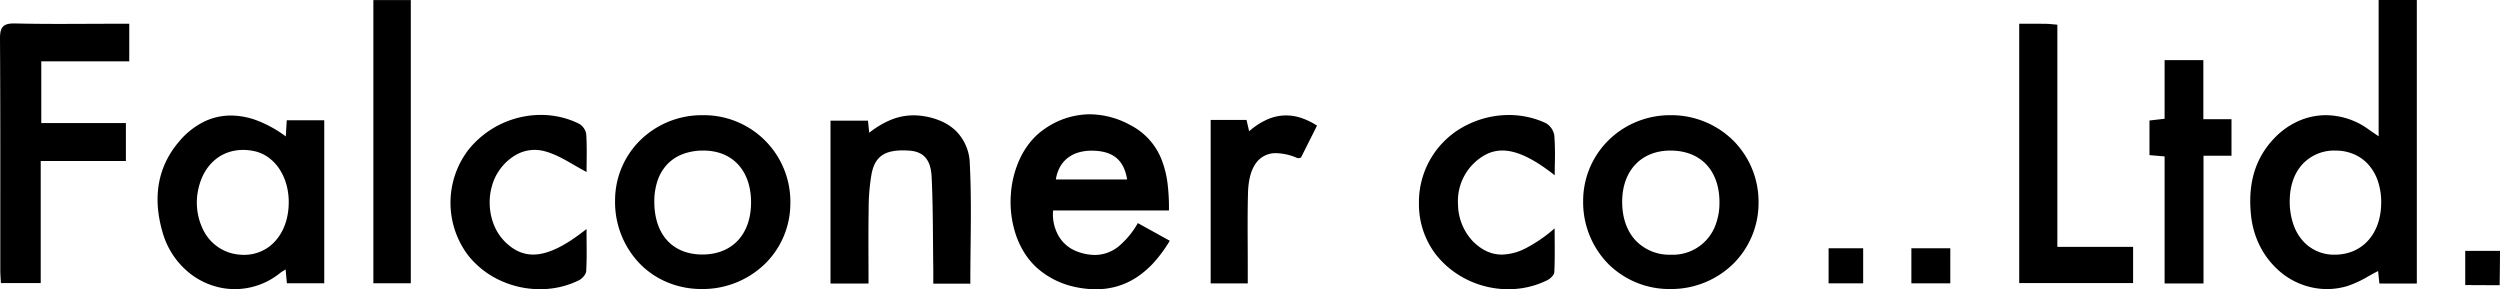 <svg xmlns="http://www.w3.org/2000/svg" width="956.944" height="110.729" viewBox="0 0 956.944 110.729">
  <g id="falconer_logo" transform="translate(0 0)">
    <path id="前面オブジェクトで型抜き_1" data-name="前面オブジェクトで型抜き 1" d="M416.414,110.728h0a39.2,39.2,0,0,1-9.408-1.228,31.818,31.818,0,0,1-13.351-7.164,27.792,27.792,0,0,1-4.722-5.771,32.764,32.764,0,0,1-3.187-6.853,39.9,39.9,0,0,1-1.868-15.307,38.485,38.485,0,0,1,3.71-14.17,30.428,30.428,0,0,1,3.822-5.962,25.6,25.6,0,0,1,5.1-4.728,30.453,30.453,0,0,1,17.588-5.8,32.767,32.767,0,0,1,15.521,4.141,25.138,25.138,0,0,1,12.17,13.763,38.549,38.549,0,0,1,2.119,9.007,75.837,75.837,0,0,1,.481,9.906H400.045a16.533,16.533,0,0,0,2.015,9.575,13.531,13.531,0,0,0,6.9,6.015,19.5,19.5,0,0,0,7,1.438,14.53,14.53,0,0,0,9.363-3.442,32.351,32.351,0,0,0,7.159-8.752L444.7,92.155a52.031,52.031,0,0,1-5.909,8.12,34.942,34.942,0,0,1-6.657,5.8,27.935,27.935,0,0,1-7.447,3.486A29.14,29.14,0,0,1,416.414,110.728ZM414.771,57.68h-.153a17.107,17.107,0,0,0-5.107.755,12.3,12.3,0,0,0-4.044,2.148,11.41,11.41,0,0,0-2.848,3.453,14.4,14.4,0,0,0-1.52,4.67h27.291c-.621-3.832-2.016-6.573-4.268-8.377C421.9,58.546,418.839,57.68,414.771,57.68Zm159.487,53.031h0a35.944,35.944,0,0,1-15.062-3.347,35.364,35.364,0,0,1-6.689-4.067,34.389,34.389,0,0,1-5.693-5.56,31.639,31.639,0,0,1-6.731-19.964,32.9,32.9,0,0,1,19.1-30.287A35.934,35.934,0,0,1,574.5,44.023a34.081,34.081,0,0,1,7.24.772,32.419,32.419,0,0,1,6.971,2.37,6.709,6.709,0,0,1,3.192,4.671,105.2,105.2,0,0,1,.2,10.682c-.022,1.48-.044,3.008-.044,4.57-8.227-6.46-14.595-9.469-20.041-9.469a13.6,13.6,0,0,0-6.391,1.566,20.165,20.165,0,0,0-10.593,18.927,20.984,20.984,0,0,0,5.565,14.113c3.458,3.514,7.134,5.223,11.239,5.223a20.723,20.723,0,0,0,9.243-2.489,55.759,55.759,0,0,0,10.945-7.546c0,1.541.01,3.06.02,4.529v.09c.028,4.2.054,8.171-.142,12.143-.053,1.046-1.426,2.442-2.626,3.041a33.006,33.006,0,0,1-7.354,2.633A34.269,34.269,0,0,1,574.258,110.711ZM203.606,110.7h0a36.377,36.377,0,0,1-15.222-3.364,33.662,33.662,0,0,1-12.274-9.626,33.385,33.385,0,0,1,.131-40.369,35.717,35.717,0,0,1,27.711-13.359,33.629,33.629,0,0,1,7.441.829,32.574,32.574,0,0,1,7.166,2.536,5.7,5.7,0,0,1,2.777,3.953c.244,3.78.2,7.621.159,11.01v.025c-.014,1.226-.028,2.384-.028,3.491-1.583-.814-3.186-1.742-4.736-2.64-3.584-2.076-7.29-4.222-11.247-5.286a15.024,15.024,0,0,0-3.9-.526,14.49,14.49,0,0,0-7,1.828,19.356,19.356,0,0,0-5.877,5.1,19.725,19.725,0,0,0-3.417,6.736,23.111,23.111,0,0,0-.881,7.6,22.772,22.772,0,0,0,1.6,7.441,18.953,18.953,0,0,0,4.039,6.258c3.372,3.428,6.959,5.1,10.967,5.1,5.531,0,12.026-3.108,20.44-9.78,0,1.538.013,3.051.026,4.514.035,4.021.068,7.818-.157,11.641-.073,1.237-1.528,2.854-2.78,3.472a32.8,32.8,0,0,1-7.308,2.582A34.7,34.7,0,0,1,203.606,110.7Zm-116.741-.028h0a27.434,27.434,0,0,1-8.884-1.484,28.368,28.368,0,0,1-8.045-4.3,30.732,30.732,0,0,1-10.83-16.2c-3.873-13.55-1.657-25.238,6.587-34.74a29.572,29.572,0,0,1,9.184-7.291,23.487,23.487,0,0,1,10.466-2.437,28.971,28.971,0,0,1,10.253,2,45.621,45.621,0,0,1,10.737,6l.376-6.192h14.35v62.4H106.755l-.486-5.3c-.33.209-.61.378-.857.526a9.664,9.664,0,0,0-1.106.73A27.568,27.568,0,0,1,86.865,110.668Zm3.114-53.285c-8.322,0-14.817,5.482-16.952,14.306a23.551,23.551,0,0,0,1.6,16.086,16.96,16.96,0,0,0,11.087,9.2,19.416,19.416,0,0,0,4.615.576A16.263,16.263,0,0,0,96.6,96.324a15.816,15.816,0,0,0,5.147-3.463c3.7-3.712,5.736-9.239,5.721-15.564a24.9,24.9,0,0,0-.977-6.94,20.783,20.783,0,0,0-2.708-5.831,16.8,16.8,0,0,0-4.157-4.306,14.37,14.37,0,0,0-5.323-2.363A20.577,20.577,0,0,0,89.979,57.383ZM887.6,110.654h0a27.932,27.932,0,0,1-19.259-7.9,31.255,31.255,0,0,1-6.5-8.893,33.7,33.7,0,0,1-3.242-11.321c-1.314-12.283,1.575-21.955,8.831-29.57a29.124,29.124,0,0,1,9.329-6.642,25.932,25.932,0,0,1,10.529-2.236,28.036,28.036,0,0,1,16.337,5.462c.664.475,1.349.943,2.217,1.535l.02.014c.471.321.981.669,1.573,1.076V0h14.618V108.524H907.726l-.5-4.772c-1.275.637-2.524,1.329-3.733,2a41.735,41.735,0,0,1-7.879,3.69A27.4,27.4,0,0,1,887.6,110.654Zm3.275-53.019h0A16.537,16.537,0,0,0,878.233,62.9c-3.131,3.447-4.8,8.277-4.832,13.968a26.757,26.757,0,0,0,1.456,9.182,18.25,18.25,0,0,0,4.186,6.8,15.95,15.95,0,0,0,11.594,4.633h.122c10.528-.066,17.624-8.08,17.657-19.942a25.217,25.217,0,0,0-1.24-8.13,18.273,18.273,0,0,0-3.547-6.278,15.718,15.718,0,0,0-5.526-4.051,17.849,17.849,0,0,0-7.173-1.448Zm-625.3,53h-.1a34.086,34.086,0,0,1-13.032-2.554A31.8,31.8,0,0,1,242,101.085a33.967,33.967,0,0,1-9.619-24.343A32.3,32.3,0,0,1,242.1,53.6a33.674,33.674,0,0,1,23.63-9.508h.113A33.108,33.108,0,0,1,299.47,78a32.393,32.393,0,0,1-9.932,23.21A34.286,34.286,0,0,1,265.574,110.634Zm.6-53h0a22.051,22.051,0,0,0-7.872,1.34,15.988,15.988,0,0,0-5.9,3.864,16.872,16.872,0,0,0-3.709,6.154A24.834,24.834,0,0,0,247.4,77.2c0,6.141,1.688,11.257,4.9,14.795s7.855,5.414,13.438,5.425h.054c5.606,0,10.308-1.86,13.6-5.379s5.032-8.555,5.04-14.562c.008-5.941-1.687-10.938-4.9-14.452s-7.8-5.38-13.259-5.4Zm370.1,53a33.129,33.129,0,0,1-23.68-9.578,33.709,33.709,0,0,1-9.656-24.126A32.544,32.544,0,0,1,612.7,53.643a33.035,33.035,0,0,1,10.607-7,34.016,34.016,0,0,1,13.039-2.558h.328A33.786,33.786,0,0,1,660.4,53.8a33.111,33.111,0,0,1,9.675,23.548,32.769,32.769,0,0,1-9.5,23.451A33.964,33.964,0,0,1,636.276,110.634Zm.08-53h-.048c-5.485.009-10.121,1.863-13.405,5.361s-5.022,8.431-5.025,14.267c0,5.992,1.747,11.069,5.061,14.683a17.818,17.818,0,0,0,13.5,5.552h.076a17.406,17.406,0,0,0,17.167-11.562,24.209,24.209,0,0,0,1.438-8.552c-.014-5.986-1.763-10.982-5.057-14.449S642.027,57.632,636.356,57.632Zm317.4,51.544h0l-13.175-.061V96.035h13.312c0,3.326-.122,12.124-.136,13.116v.024Zm-585.394-.595H354.184c0-.673,0-1.332.005-1.97,0-1.356.01-2.636-.009-3.933-.048-3.347-.074-6.752-.1-10.045v-.079c-.062-8.137-.125-16.551-.525-24.81-.166-3.418-.971-5.881-2.46-7.529-1.413-1.563-3.461-2.405-6.263-2.576-.8-.049-1.567-.073-2.275-.073-3.714,0-6.327.655-8.224,2.061-1.922,1.426-3.121,3.629-3.773,6.933a78.69,78.69,0,0,0-1.115,13.878c-.114,6.55-.092,12.959-.068,19.743v.143c.009,2.675.019,5.442.019,8.19H314.839V46.178h14.338l.492,4.635a34.522,34.522,0,0,1,8.152-4.886,22.948,22.948,0,0,1,8.841-1.78,24.276,24.276,0,0,1,3.624.278,27.127,27.127,0,0,1,7.085,2.021,19.007,19.007,0,0,1,5.532,3.719,18.29,18.29,0,0,1,5.26,12.585c.536,10.528.42,20.87.3,31.819v.069c-.051,4.55-.1,9.256-.1,13.941Zm457.144-.076V59.863l-5.79-.479V46.125l5.789-.666V23.028h14.834v22.6H851.11V59.6H840.4V108.5H825.5Zm-350.943-.039h-14.2V45.905h13.728l.994,4.34a27.3,27.3,0,0,1,6.953-4.524,18.01,18.01,0,0,1,7.186-1.542,18.634,18.634,0,0,1,5.813.966,26.581,26.581,0,0,1,6.031,2.945l-6.151,12.251c-.243.039-.444.089-.622.132a2.306,2.306,0,0,1-.5.09.442.442,0,0,1-.175-.032,21.25,21.25,0,0,0-8.07-1.9,9.188,9.188,0,0,0-7.875,3.843c-1.866,2.577-2.882,6.4-3.019,11.356-.184,6.679-.152,13.476-.12,20.049v.009c.014,2.921.029,5.942.024,8.914,0,1.024,0,2.05,0,3.131v.469c0,.66,0,1.343,0,2.061Zm268.913-.027h-14.9v-13.4h14.9v13.4Zm-33.348,0H696.889V95.034h13.234v13.4Zm-570.265-.006V.034h14.329v108.4H139.858Zm-142.575-.082c-.027-.577-.06-1.138-.092-1.681v-.016c-.069-1.163-.134-2.259-.134-3.359,0-8.171,0-16.439,0-24.435.011-20.962.023-42.638-.116-63.987-.016-2.459.342-3.875,1.2-4.736C-1.056,9.33.229,8.97,2.307,8.97h.012c.151,0,.311,0,.477.006,4.871.12,10.189.176,16.735.176,3.6,0,7.371-.017,10.695-.031h.219c3.445-.015,7.008-.031,10.51-.031h5.465V23.477H12.747v23.63H45.131V61.622H12.53v46.729H-2.717Zm816.159-.012h-43.59V9.092h.5c.78,0,1.55,0,2.3,0h.3c1.076,0,1.971,0,2.889,0h.039c1.627,0,2.952.007,4.169.023.867.011,1.738.093,2.746.187.49.046,1.045.1,1.655.146V94.5h28.994v13.841Z" transform="translate(3.056 0.001)"/>
  </g>
</svg>
